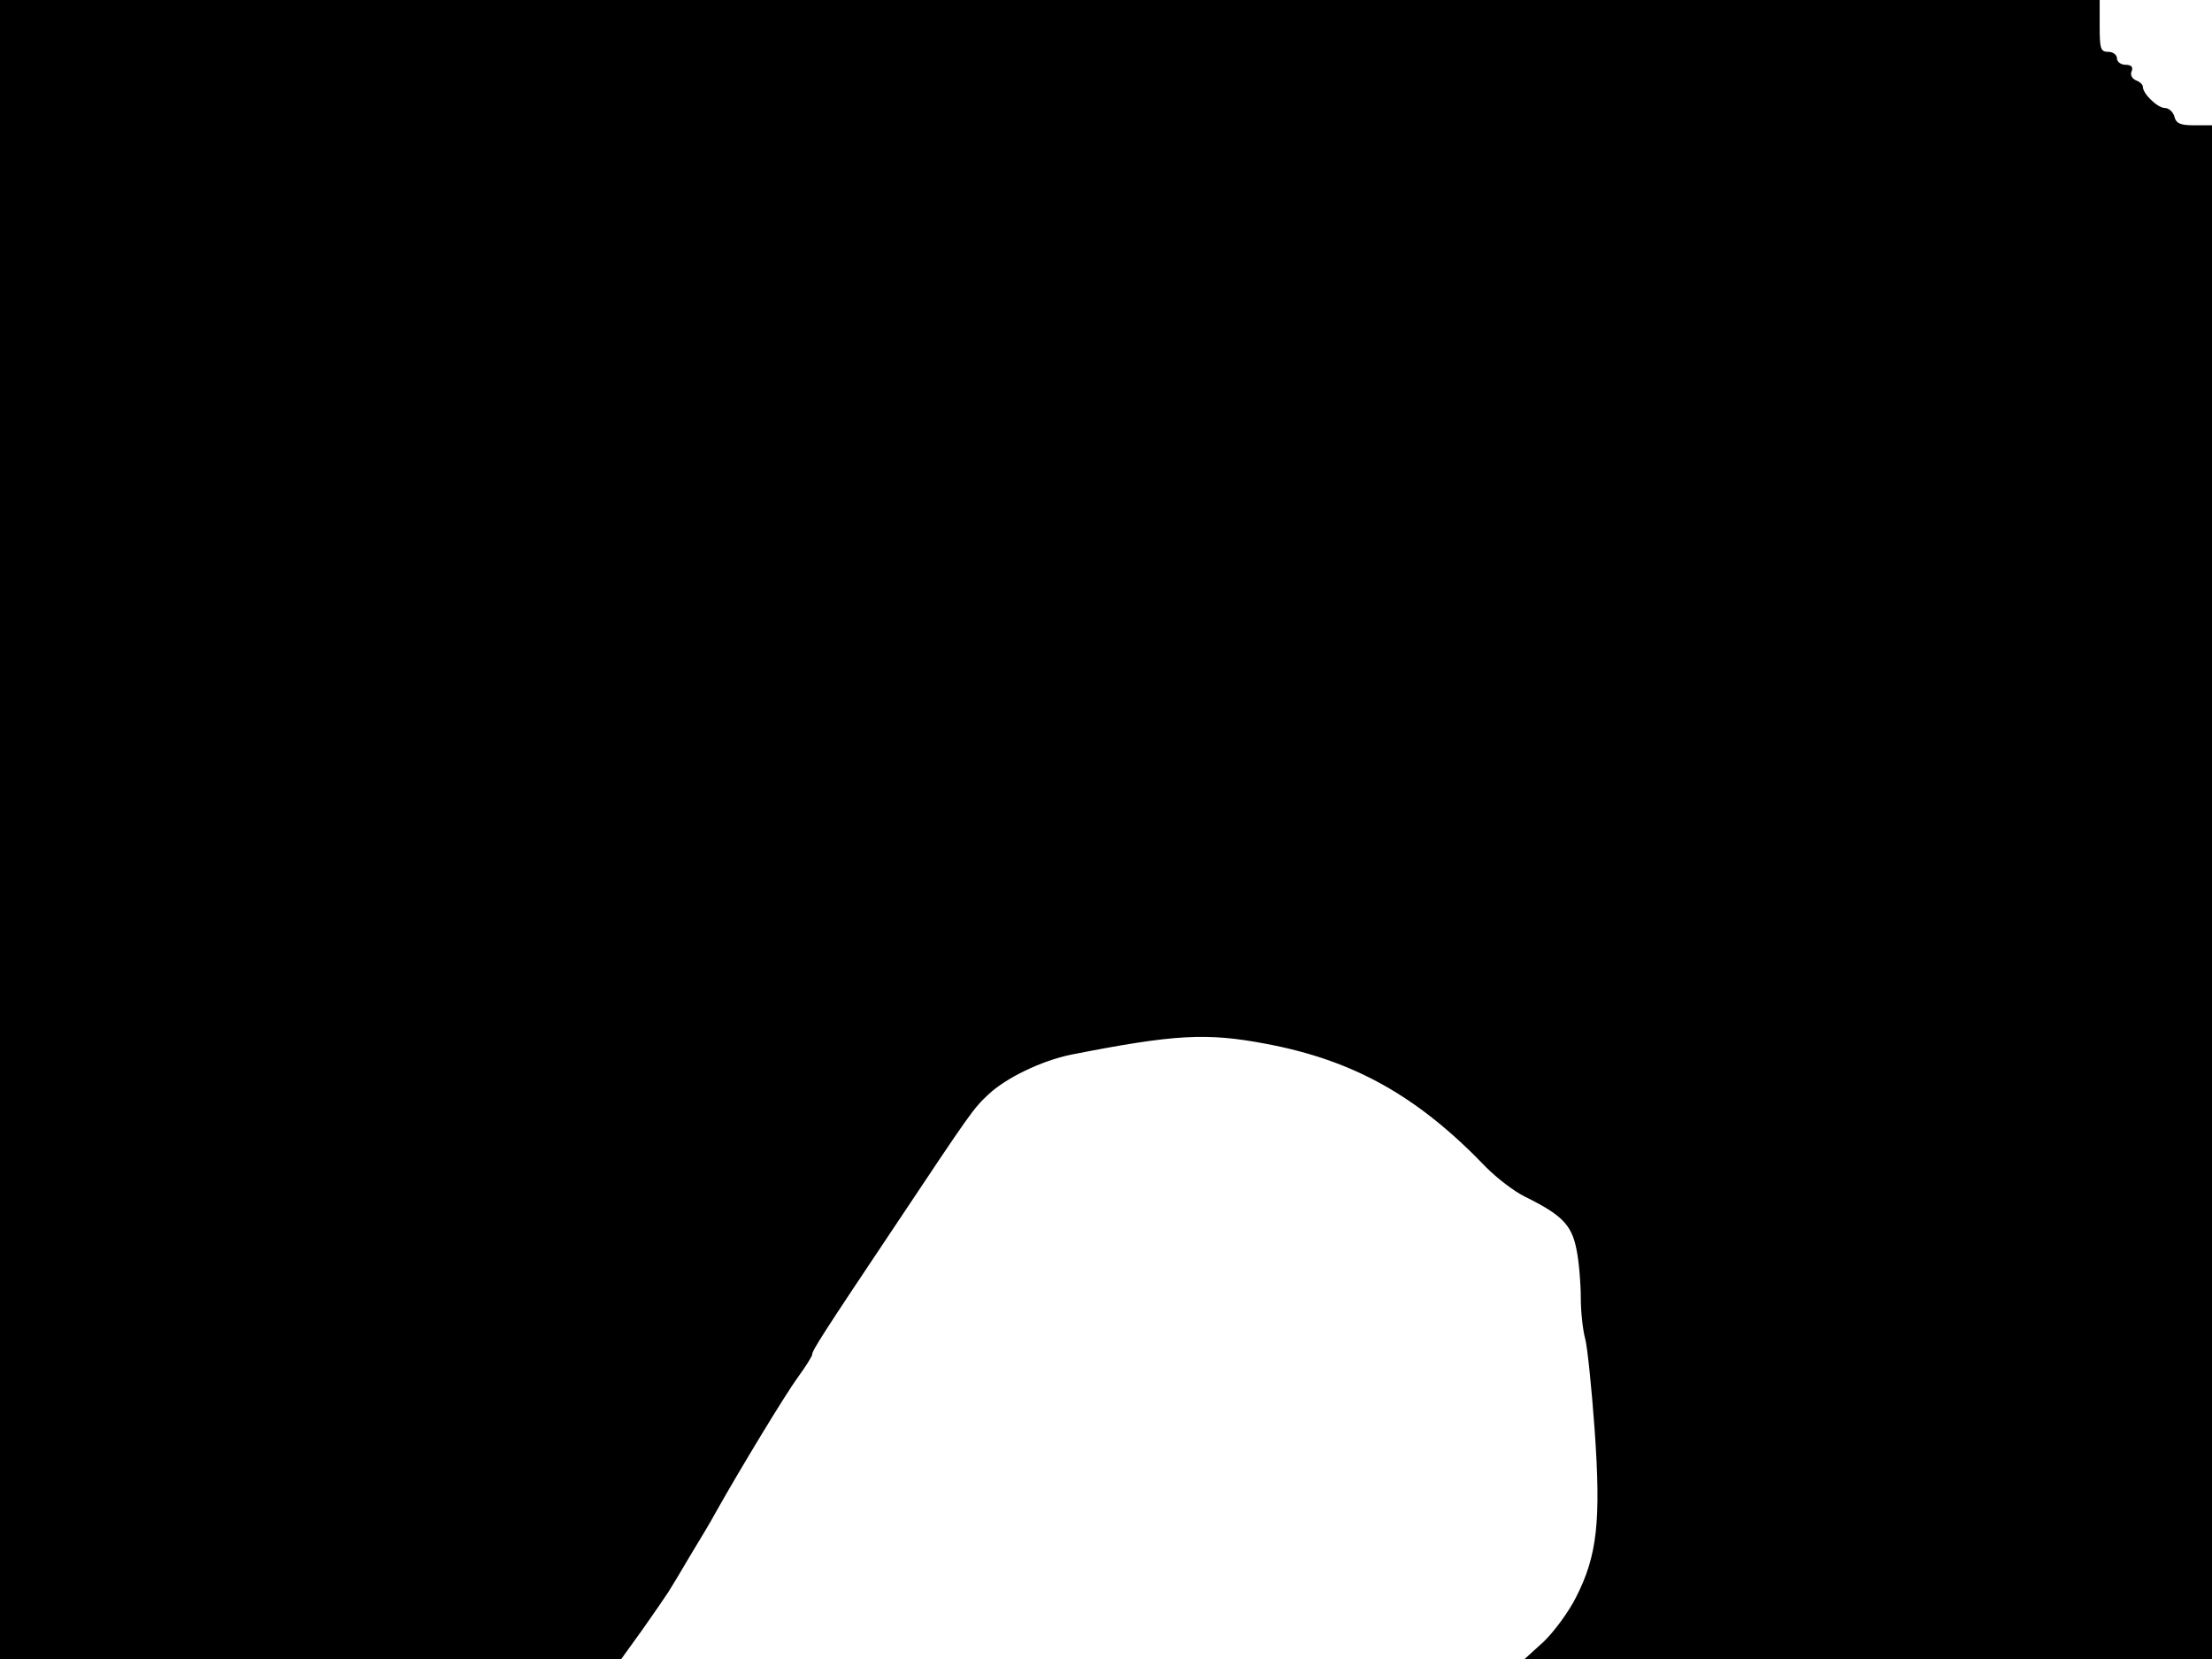 <svg xmlns="http://www.w3.org/2000/svg" width="682.667" height="512" version="1.0" viewBox="0 0 512 384"><path d="M0 192v192h143.8l4.9-6.8c2.6-3.7 5.3-7.6 6-8.7s3-4.9 5.1-8.5c2.2-3.6 4.9-8.1 5.9-10 5.8-10.3 16-27.1 18.9-31.1 1.9-2.6 3.4-5 3.4-5.4 0-.9 2.2-4.4 19-29.5 17.8-26.7 18.2-27.3 21.7-30.6 4.1-3.9 12.4-7.9 19.3-9.3 23.9-4.7 31.3-5.1 45-2.5 20.3 3.8 35.2 12.1 51 28.6 2.5 2.5 6.5 5.6 9 6.8 8.5 4.2 10.8 6.5 11.9 12.2.6 2.9 1 8 1 11.3s.5 7.5 1 9.3 1.5 11.3 2.2 21.1c1.5 21.2.6 29.2-4.3 38.8-1.7 3.4-5.1 8-7.5 10.3l-4.4 4H512V29h-4.1c-3.2 0-4.2-.4-4.6-2-.3-1.1-1.3-2-2.2-2-1.7 0-5.1-3.3-5.1-4.9 0-.5-.7-1.2-1.6-1.5-.9-.4-1.4-1.3-1-2.1.4-1-.1-1.5-1.4-1.5-1.1 0-2-.7-2-1.5s-.9-1.5-2-1.5c-1.8 0-2-.7-2-6V0H0z"/></svg>